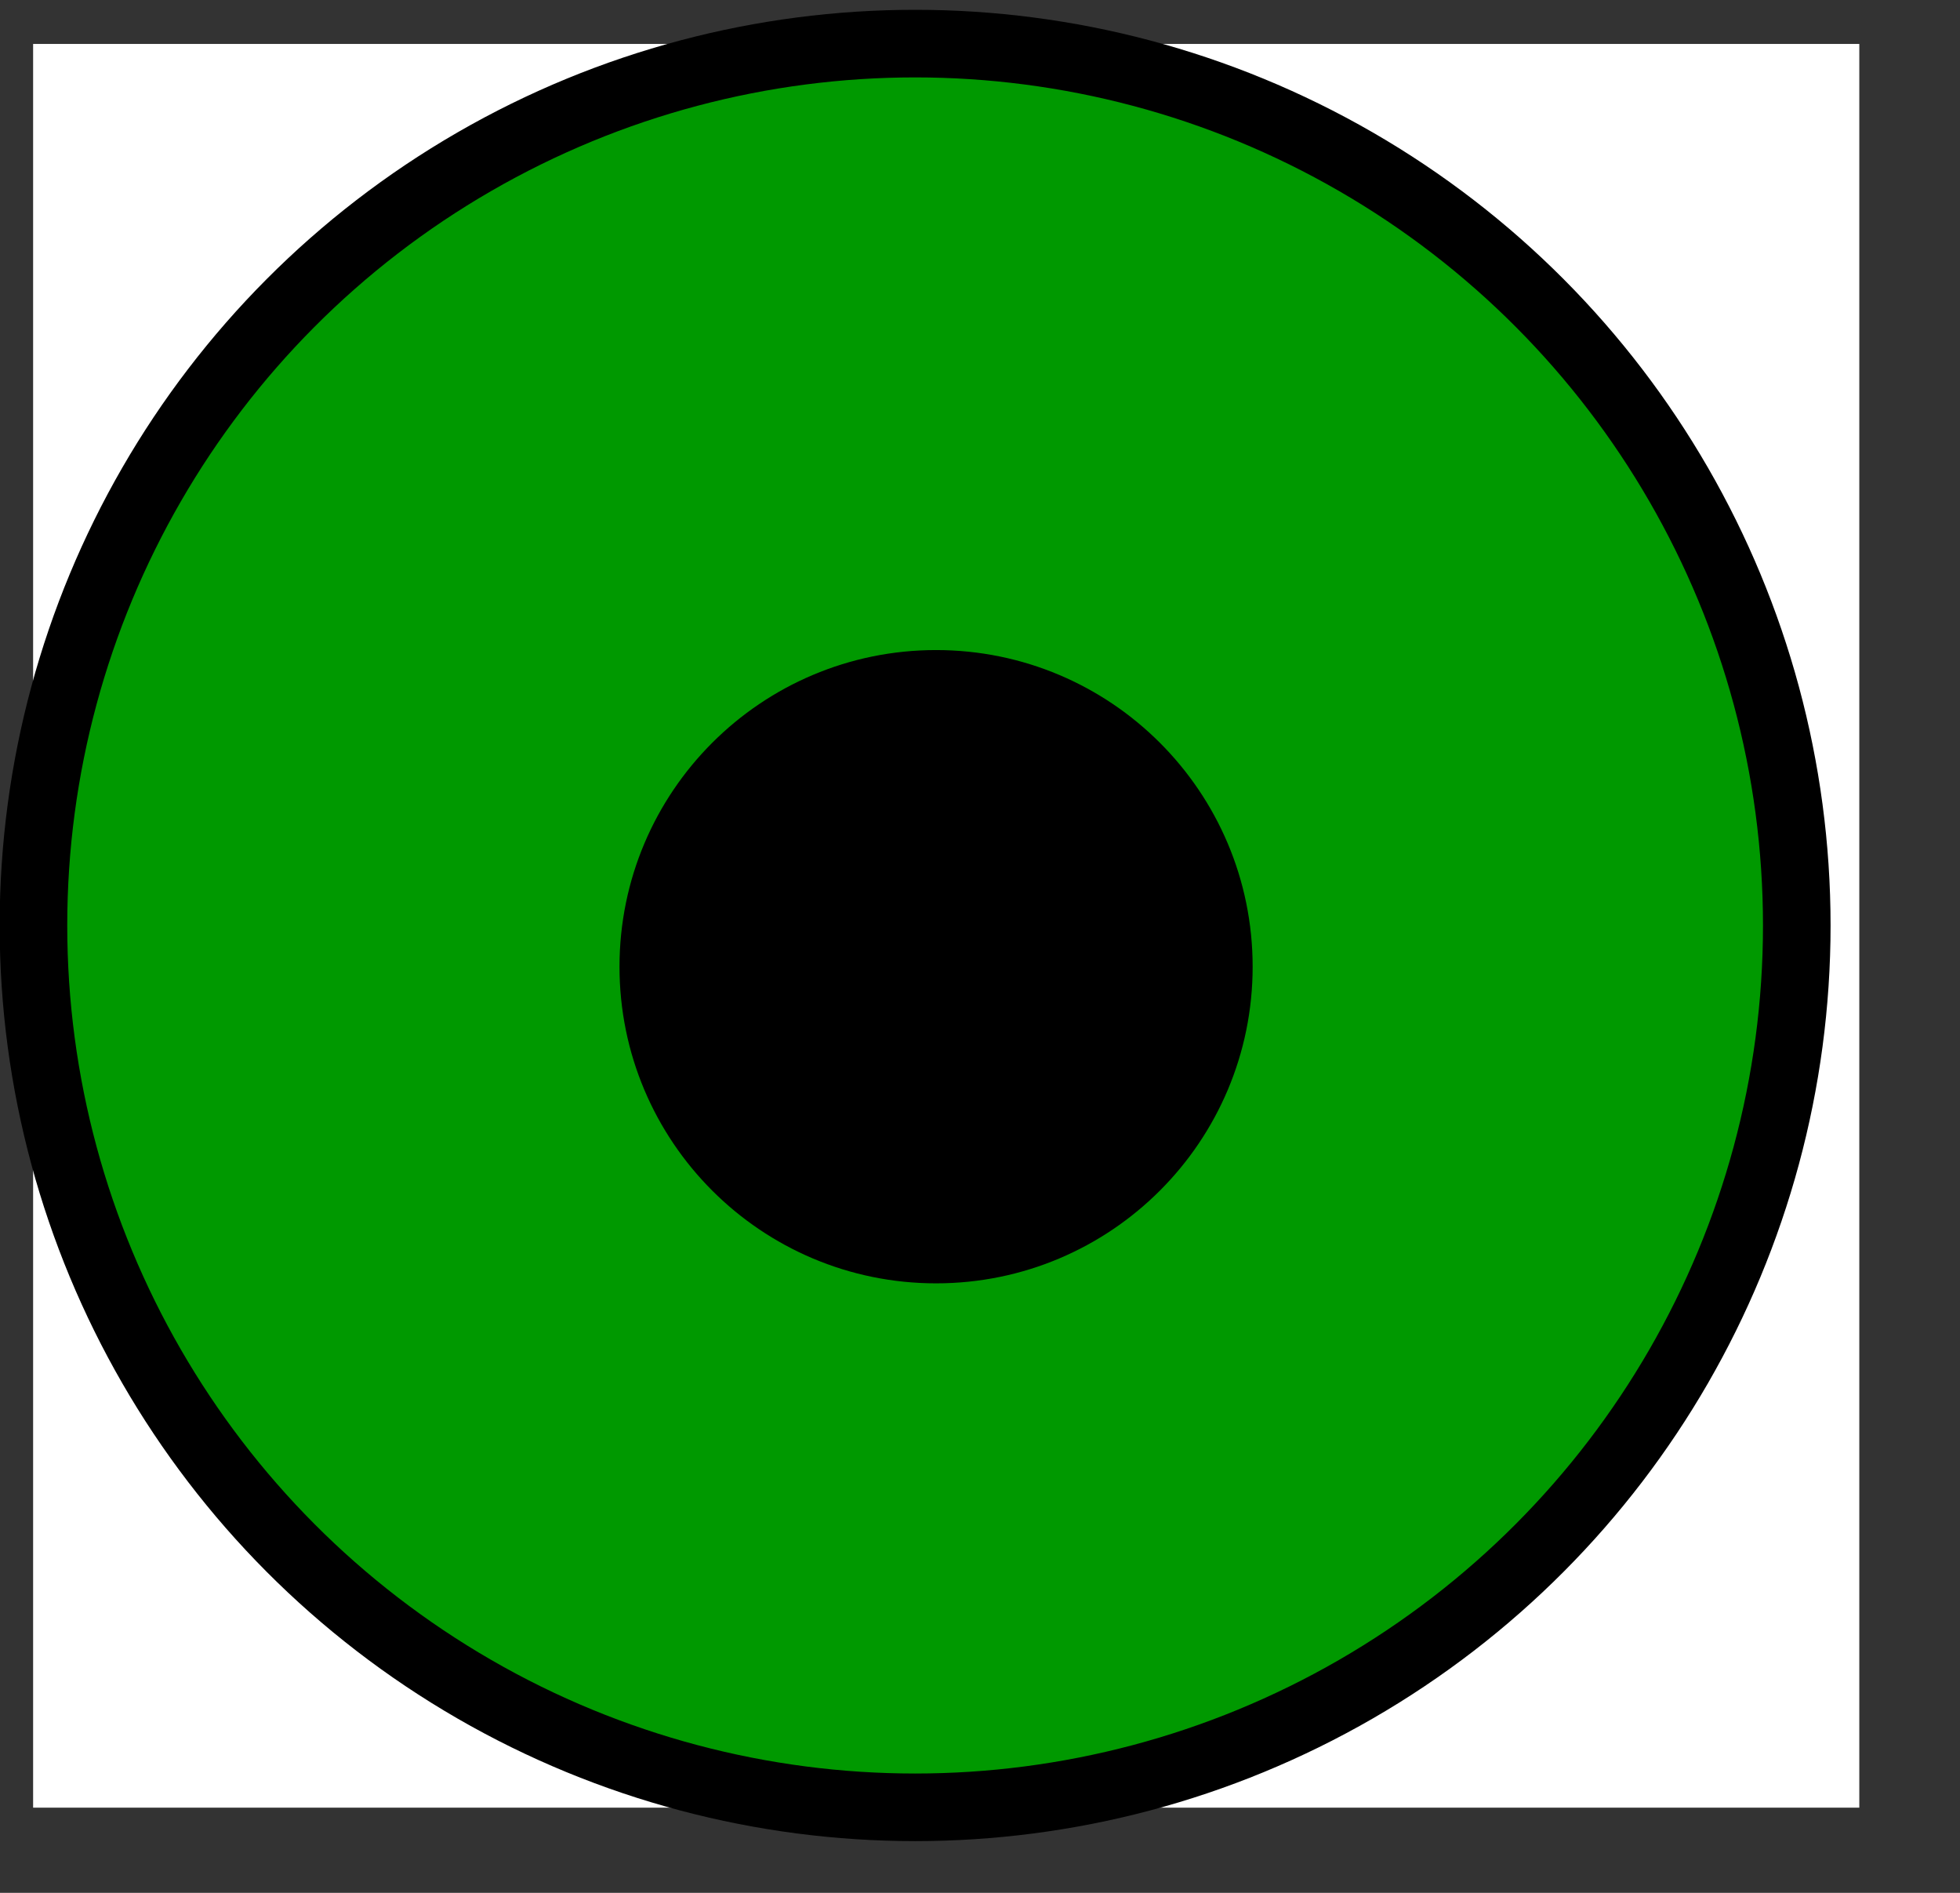 <?xml version="1.0" encoding="UTF-8"?>
<!-- Do not edit this file with editors other than diagrams.net -->
<!DOCTYPE svg PUBLIC "-//W3C//DTD SVG 1.1//EN" "http://www.w3.org/Graphics/SVG/1.1/DTD/svg11.dtd">
<svg xmlns="http://www.w3.org/2000/svg" xmlns:xlink="http://www.w3.org/1999/xlink" version="1.1" width="29px" height="28px" viewBox="-0.5 -0.5 29 28" content="&lt;mxfile host=&quot;app.diagrams.net&quot; modified=&quot;2023-02-21T21:29:21.490Z&quot; agent=&quot;5.0 (Windows NT 10.0; Win64; x64) AppleWebKit/537.36 (KHTML, like Gecko) Chrome/110.0.0.0 Safari/537.36&quot; etag=&quot;AE8bJX6H5gSo4YbX_LbQ&quot; version=&quot;20.8.21&quot; type=&quot;device&quot;&gt;&lt;diagram id=&quot;tTah_B4HUo7rbqYSyIKD&quot; name=&quot;Page-1&quot;&gt;vZTJcoQgEIafxmMsNheu42S55DSp5EwGRqlCsRgmap4+TISoMesh8SL83U03X7dGuKj7a8Pa6lZzoSIEeB/hbYQQBAlwr7MyjEqS4VEojeTeaRJ28lmESK+eJBfHhaPVWlnZLsW9bhqxtwuNGaO7pdtBq2XWlpViJez2TK3VB8ltNao5yib9RsiyCplhSkdLzYKzv8mxYlx3MwlfRrgwWttxVfeFUGd4gcsYd/WJ9a0wIxr7kwA63BPQi+sBFs/2jt9Vx7S4yJPxmCemTv7Gvlo7BASl0ac2wpuDVKrQShsnc3FgJ+XybtZl+MqehLGi/6hJ7DEcPXFwAyR0LawZnJ+PygiOqcfpxwflIIa+5m7qB8pi4AuvZt1AaQx8PPNzUL5lmVC5haf1C3L0e3DuFDembrPpKmnFrmX7s6VzX4rTKlu7hFvoluzYjrN7kL3g71BHCANAKQAfwv66q+9bsEY9hzjR+i+I4Sv/J4rnx+mlYVw6gsHW6Eb8CVxvpTHMcJ4SSCGhNEP5YqRpTFKcQJrlCUggDqxnjcljnGYE5ASghAAMyLpJn7j8omFuO/2LXm2zPzq+fAE=&lt;/diagram&gt;&lt;/mxfile&gt;"><rect x="-0.5" y="-0.5" width="29" height="28" fill="#333333" stroke="none"/><defs/><g><rect x="-0.01" y="0.15" width="27.02" height="26.09" fill="rgb(255, 255, 255)" stroke="none" pointer-events="all"/><ellipse cx="13.04" cy="13.19" rx="13.045" ry="13.045" fill="#009900" stroke="rgb(0, 0, 0)" pointer-events="all"/><ellipse cx="13.35" cy="13.8" rx="4.184" ry="4.184" fill="#000000" stroke="rgb(0, 0, 0)" pointer-events="all"/></g></svg>